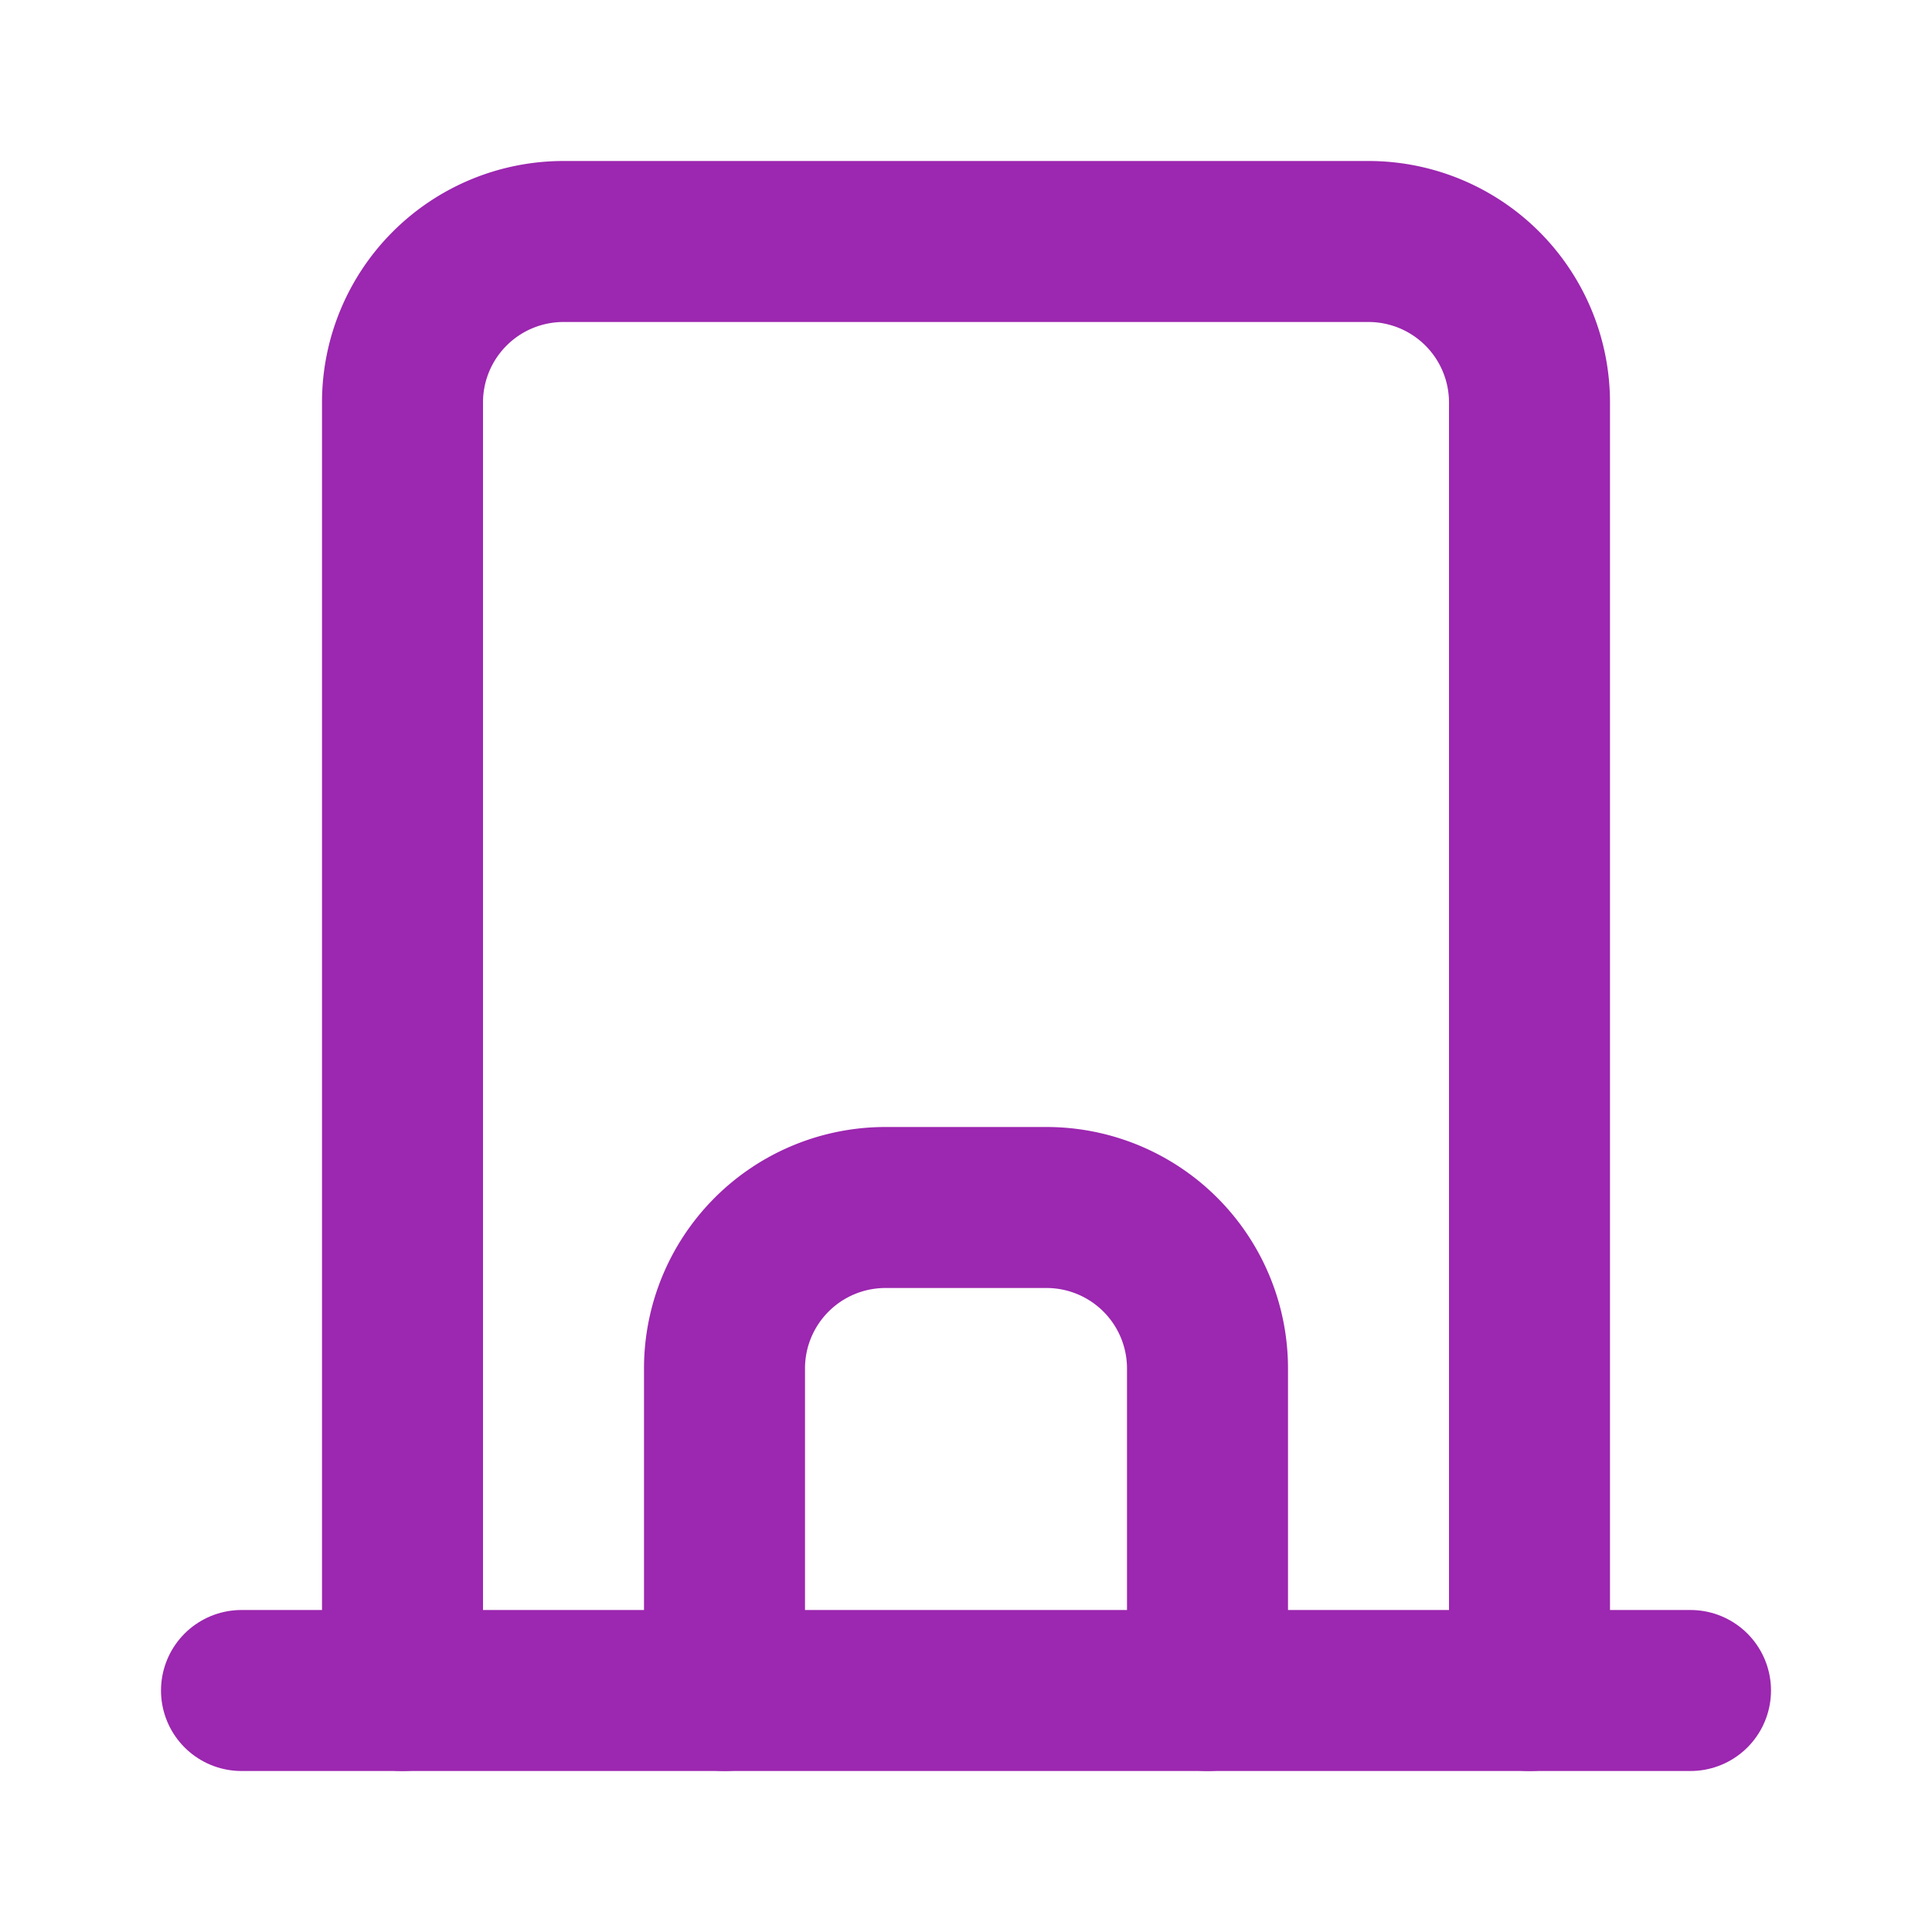 <svg xmlns="http://www.w3.org/2000/svg" width="24" height="24" viewBox="0 0 24 24" fill="none" stroke="#9C27B0" stroke-width="2" stroke-linecap="round" stroke-linejoin="round">
  <path d="M3 21h18"></path>
  <path d="M5 21V5a2 2 0 0 1 2-2h10a2 2 0 0 1 2 2v16"></path>
  <path d="M9 21v-4a2 2 0 0 1 2-2h2a2 2 0 0 1 2 2v4"></path>
</svg> 
